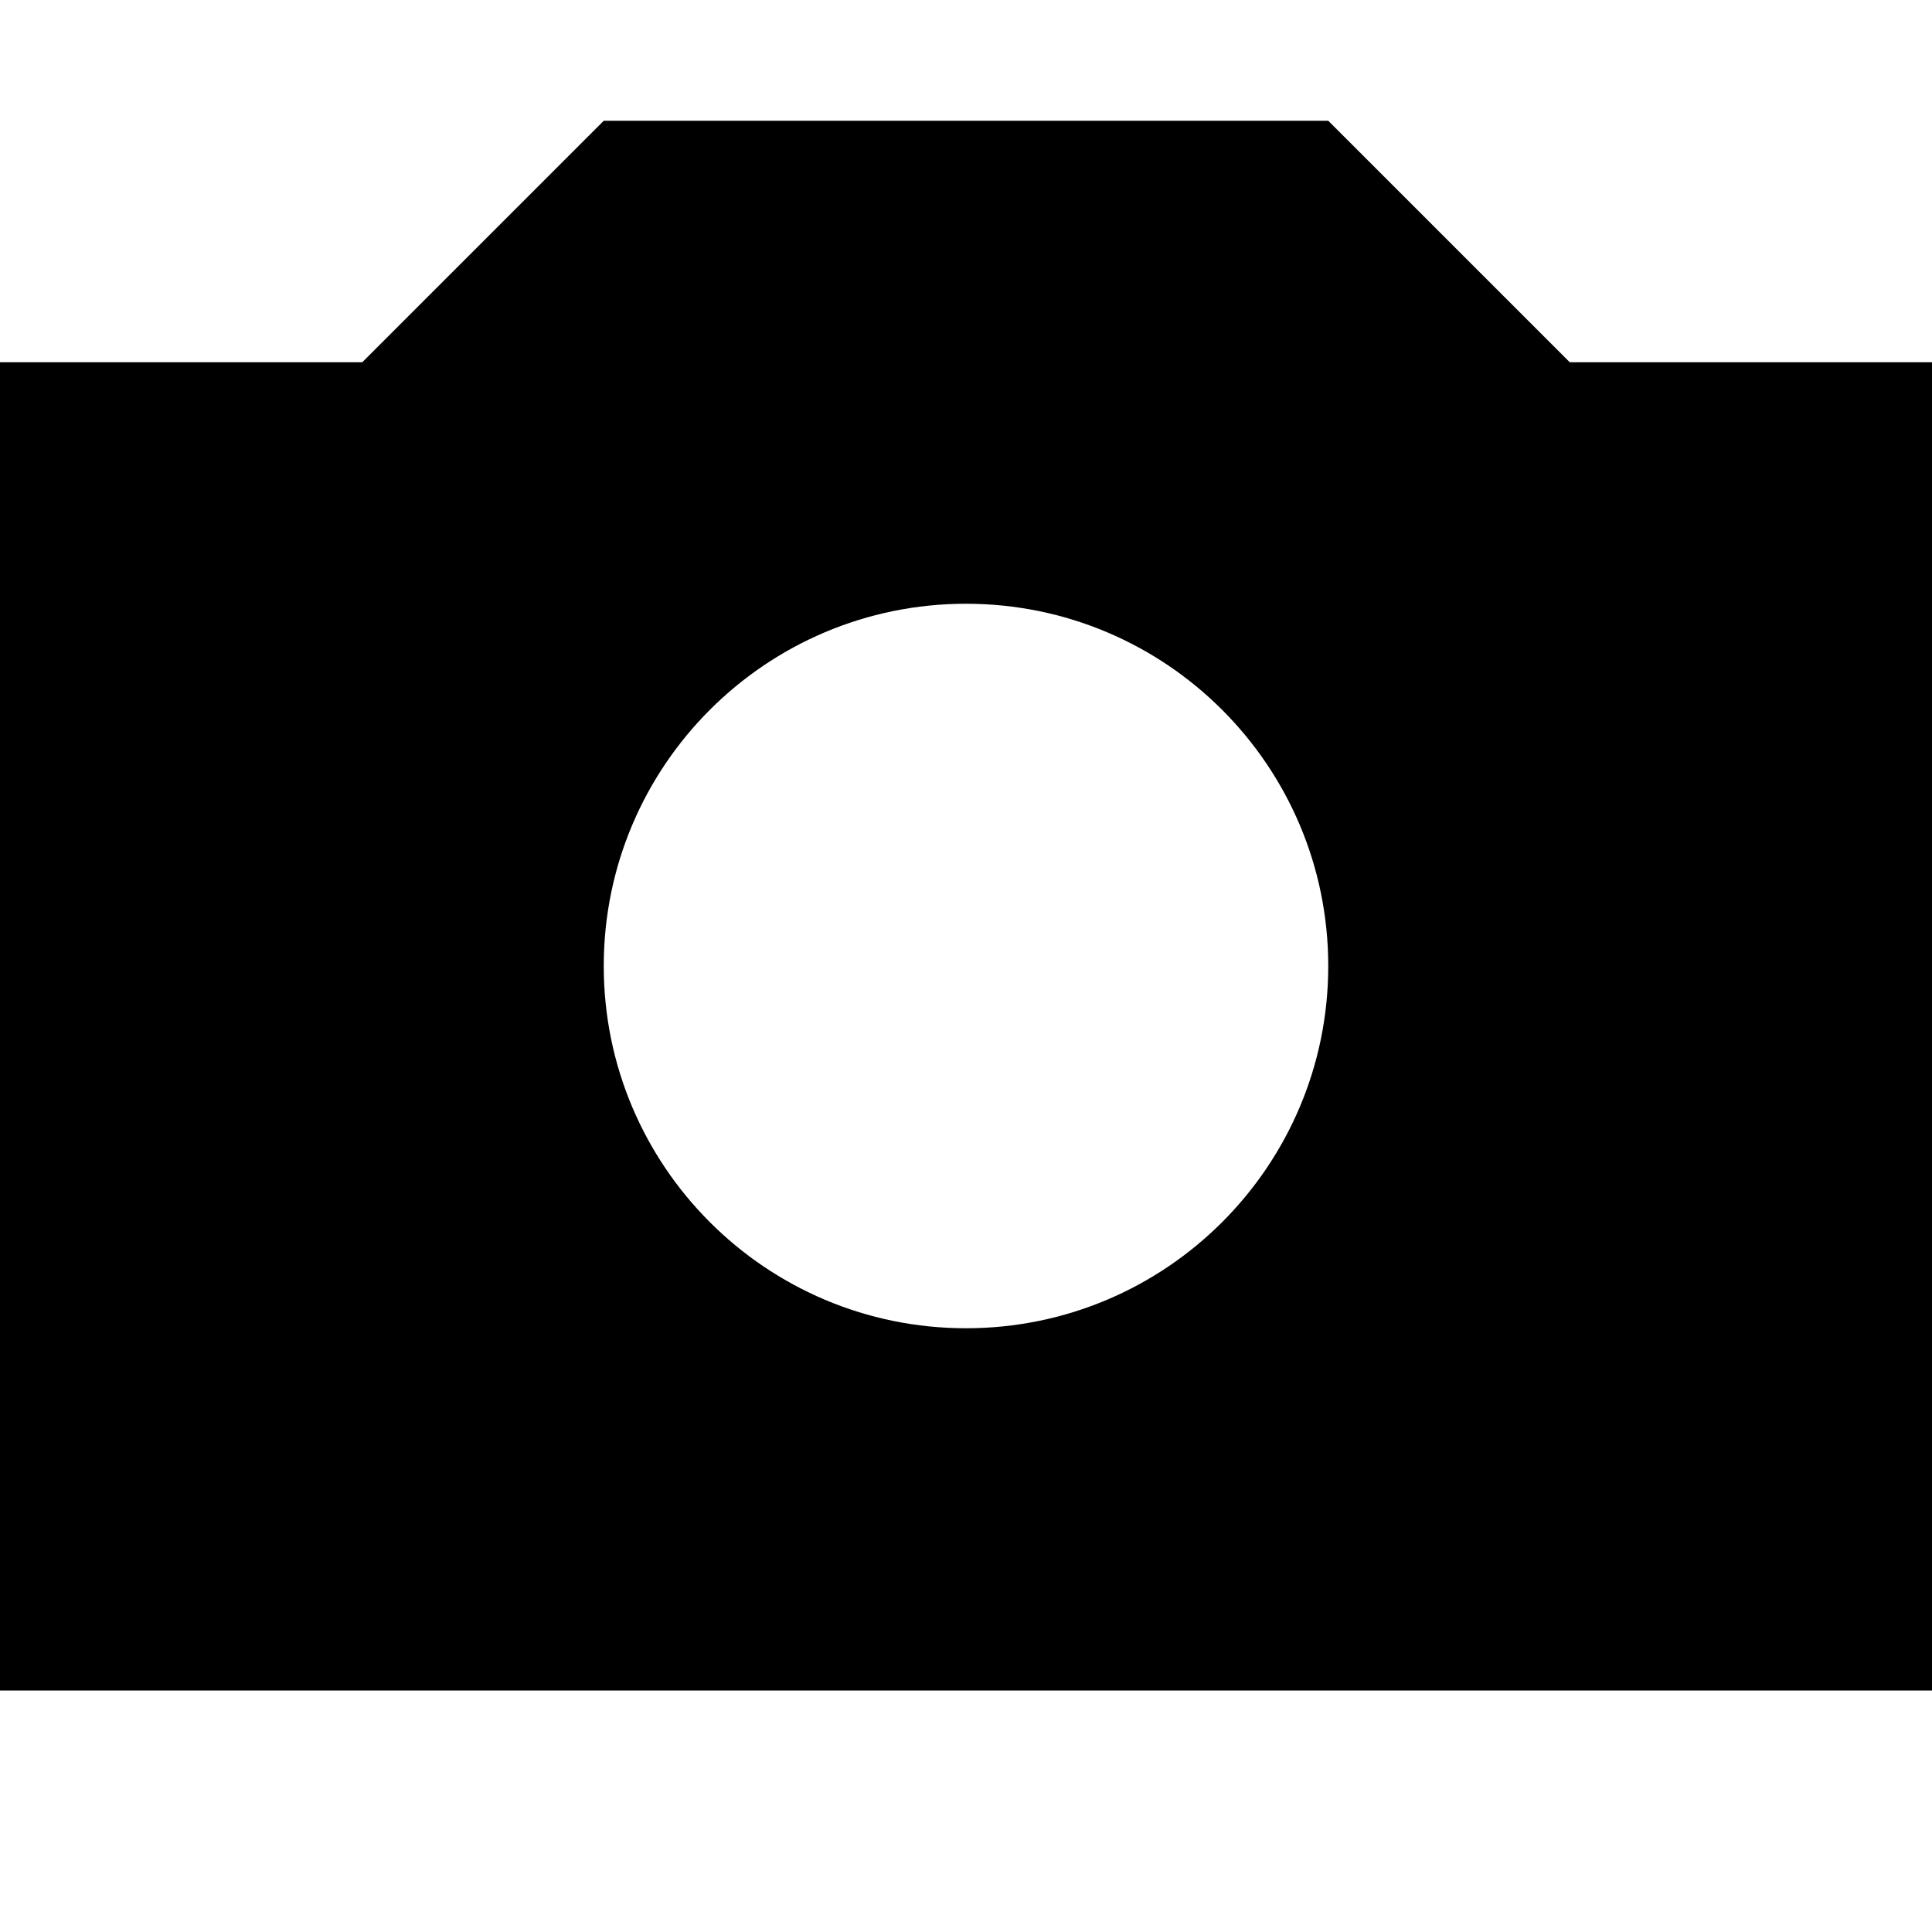 <svg width="218" height="218" viewBox="0 0 218 218" fill="none" xmlns="http://www.w3.org/2000/svg">
<path fill-rule="evenodd" clip-rule="evenodd" d="M40.875 40.875H0V190.75H218V40.875H177.125L149.875 13.625H68.125L40.875 40.875ZM109 149.875C131.575 149.875 149.875 131.575 149.875 109C149.875 86.425 131.575 68.125 109 68.125C86.425 68.125 68.125 86.425 68.125 109C68.125 131.575 86.425 149.875 109 149.875Z" fill="black"/>
</svg>
